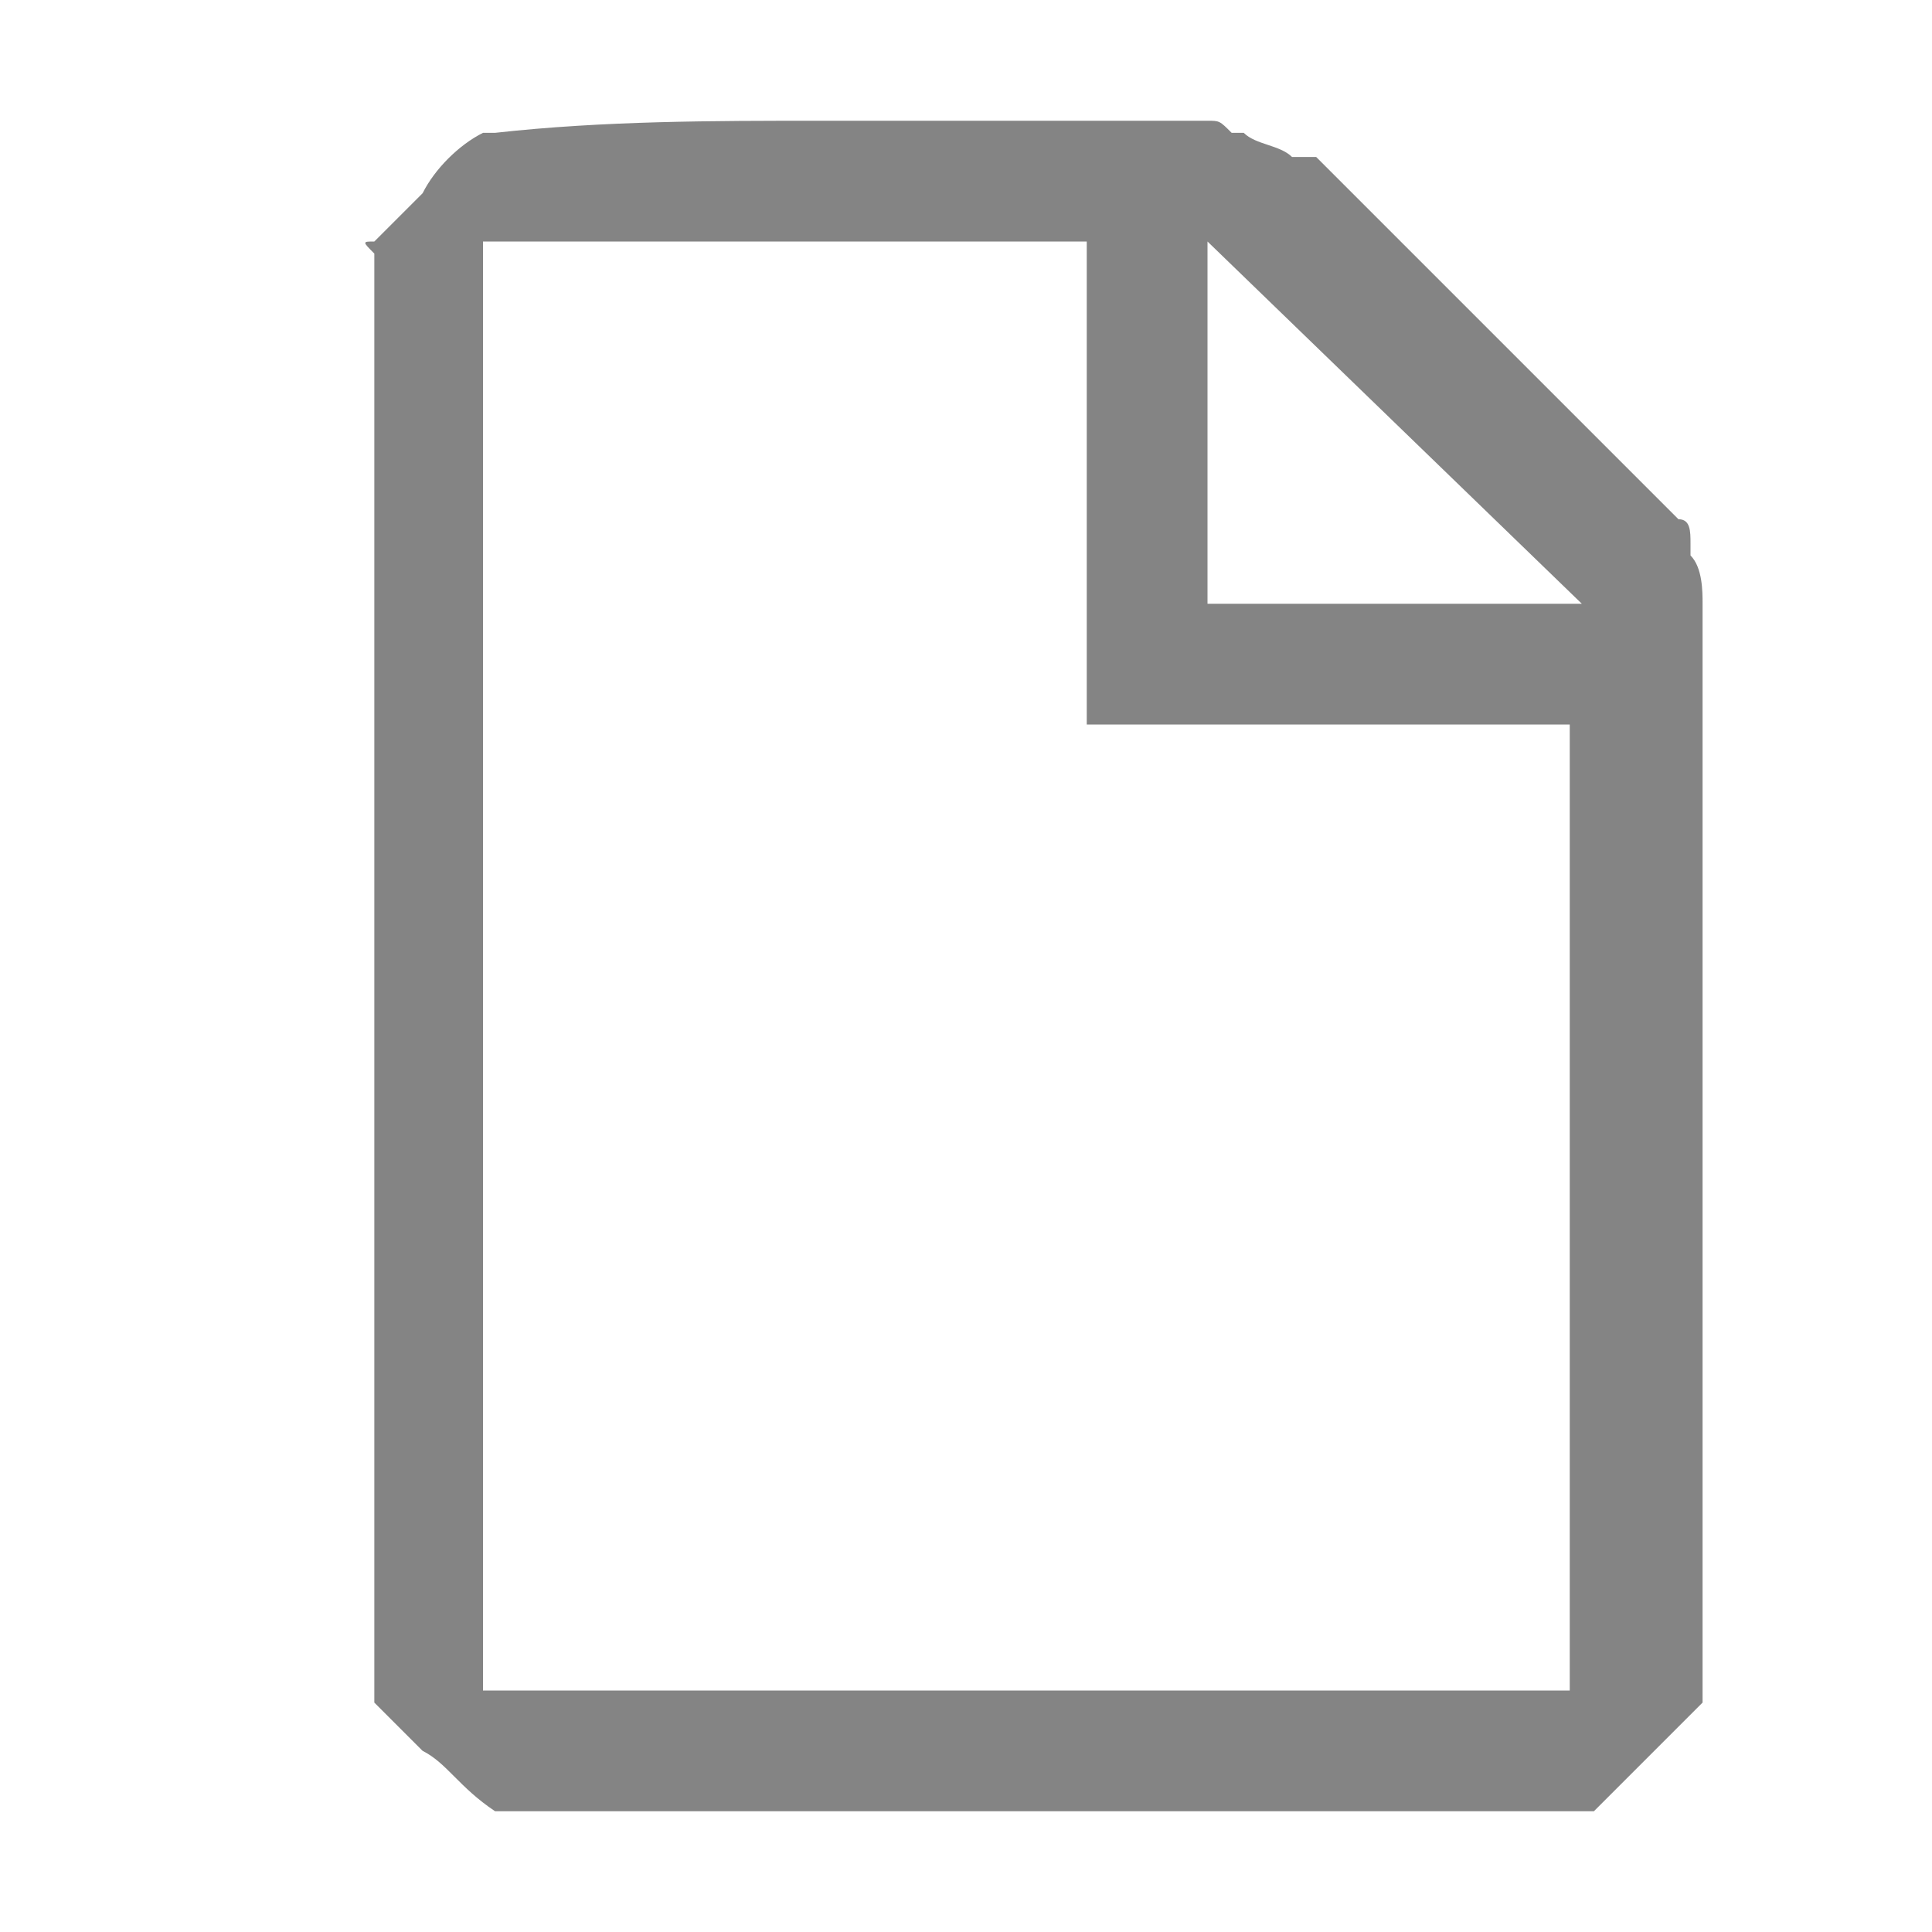<?xml version="1.0" encoding="utf-8"?>
<!-- Generator: Adobe Illustrator 23.0.2, SVG Export Plug-In . SVG Version: 6.00 Build 0)  -->
<svg version="1.1" id="Layer_1" xmlns="http://www.w3.org/2000/svg" xmlns:xlink="http://www.w3.org/1999/xlink" x="0px" y="0px"
	 width="16px" height="16px" viewBox="0 0 16 16" style="enable-background:new 0 0 16 16;" xml:space="preserve">
<g>
	<path style="fill:#848484;" d="M4.1,15C4,15,4,15,4.1,15c-0.3-0.2-0.4-0.4-0.6-0.5c-0.1-0.1-0.3-0.3-0.4-0.4c0,0,0-0.1,0-0.1
		c0-1.7,0-3.5,0-5.2V8c0-2,0-3.9,0-5.9C3,2,3,2,3.1,2c0.1-0.1,0.3-0.3,0.4-0.4C3.6,1.4,3.8,1.2,4,1.1c0,0,0.1,0,0.1,0
		C5,1,5.9,1,6.8,1c1,0,2.1,0,3.2,0c0.1,0,0.1,0,0.2,0.1l0.1,0c0.1,0.1,0.3,0.1,0.4,0.2l0.1,0c0,0,0,0,0.1,0l0.5,0.5
		c0.8,0.8,1.7,1.7,2.5,2.5c0.1,0,0.1,0.1,0.1,0.2c0,0,0,0.1,0,0.1c0.1,0.1,0.1,0.3,0.1,0.4l0,0c0,0,0,0,0,0.1c0,3,0,5.9,0,8.9
		c0,0,0,0.1,0,0.1c-0.3,0.3-0.6,0.6-0.9,0.9c0,0-0.1,0-0.1,0c-1.4,0-2.9,0-4.3,0C7.1,15,5.6,15,4.1,15z M4,14H13V6H9V2H4V14z M10,5
		h3.1L10,2V5z"/>
</g>
</svg>
